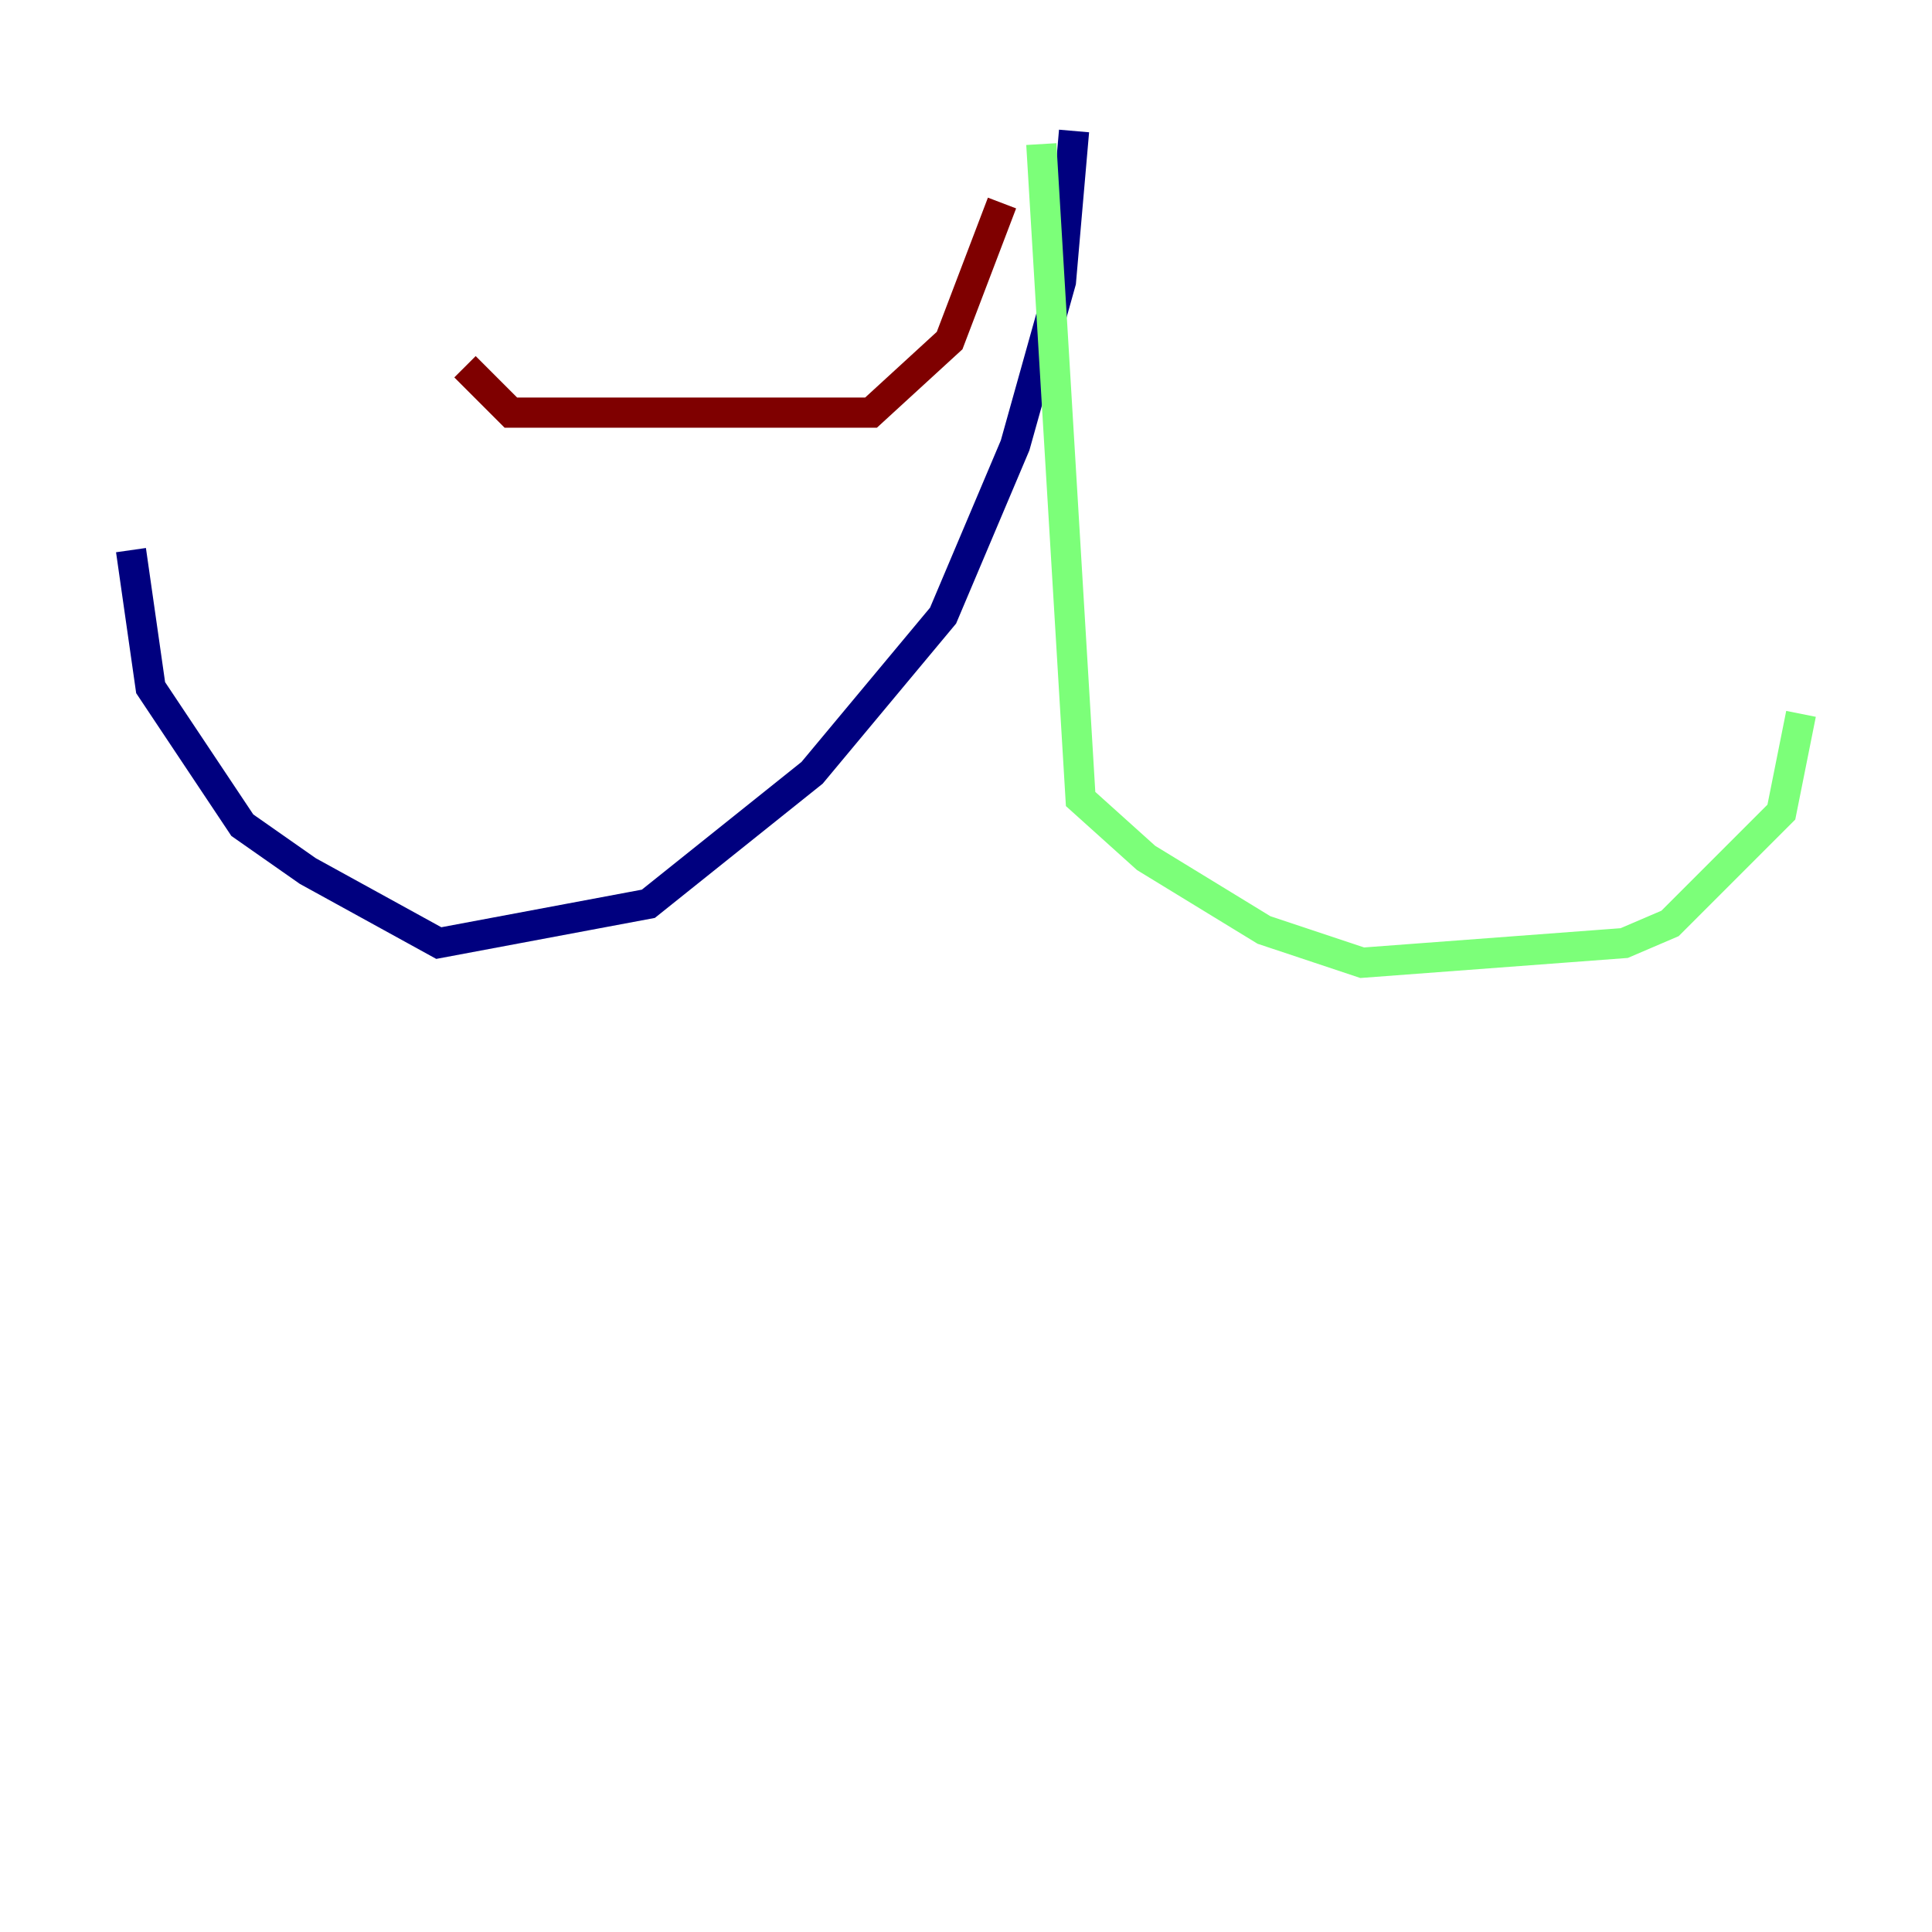 <?xml version="1.0" encoding="utf-8" ?>
<svg baseProfile="tiny" height="128" version="1.2" viewBox="0,0,128,128" width="128" xmlns="http://www.w3.org/2000/svg" xmlns:ev="http://www.w3.org/2001/xml-events" xmlns:xlink="http://www.w3.org/1999/xlink"><defs /><polyline fill="none" points="71.159,8.678 70.291,18.658 67.254,29.505 62.481,40.786 53.803,51.2 42.956,59.878 29.071,62.481 20.393,57.709 16.054,54.671 9.98,45.559 8.678,36.447" stroke="#00007f" stroke-width="2" /><polyline fill="none" points="68.99,9.546 71.593,52.936 75.932,56.841 83.742,61.614 90.251,63.783 107.607,62.481 110.644,61.18 118.02,53.803 119.322,47.295" stroke="#7cff79" stroke-width="2" /><polyline fill="none" points="66.386,13.451 62.915,22.563 57.709,27.336 33.844,27.336 30.807,24.298" stroke="#7f0000" stroke-width="2" /></svg>